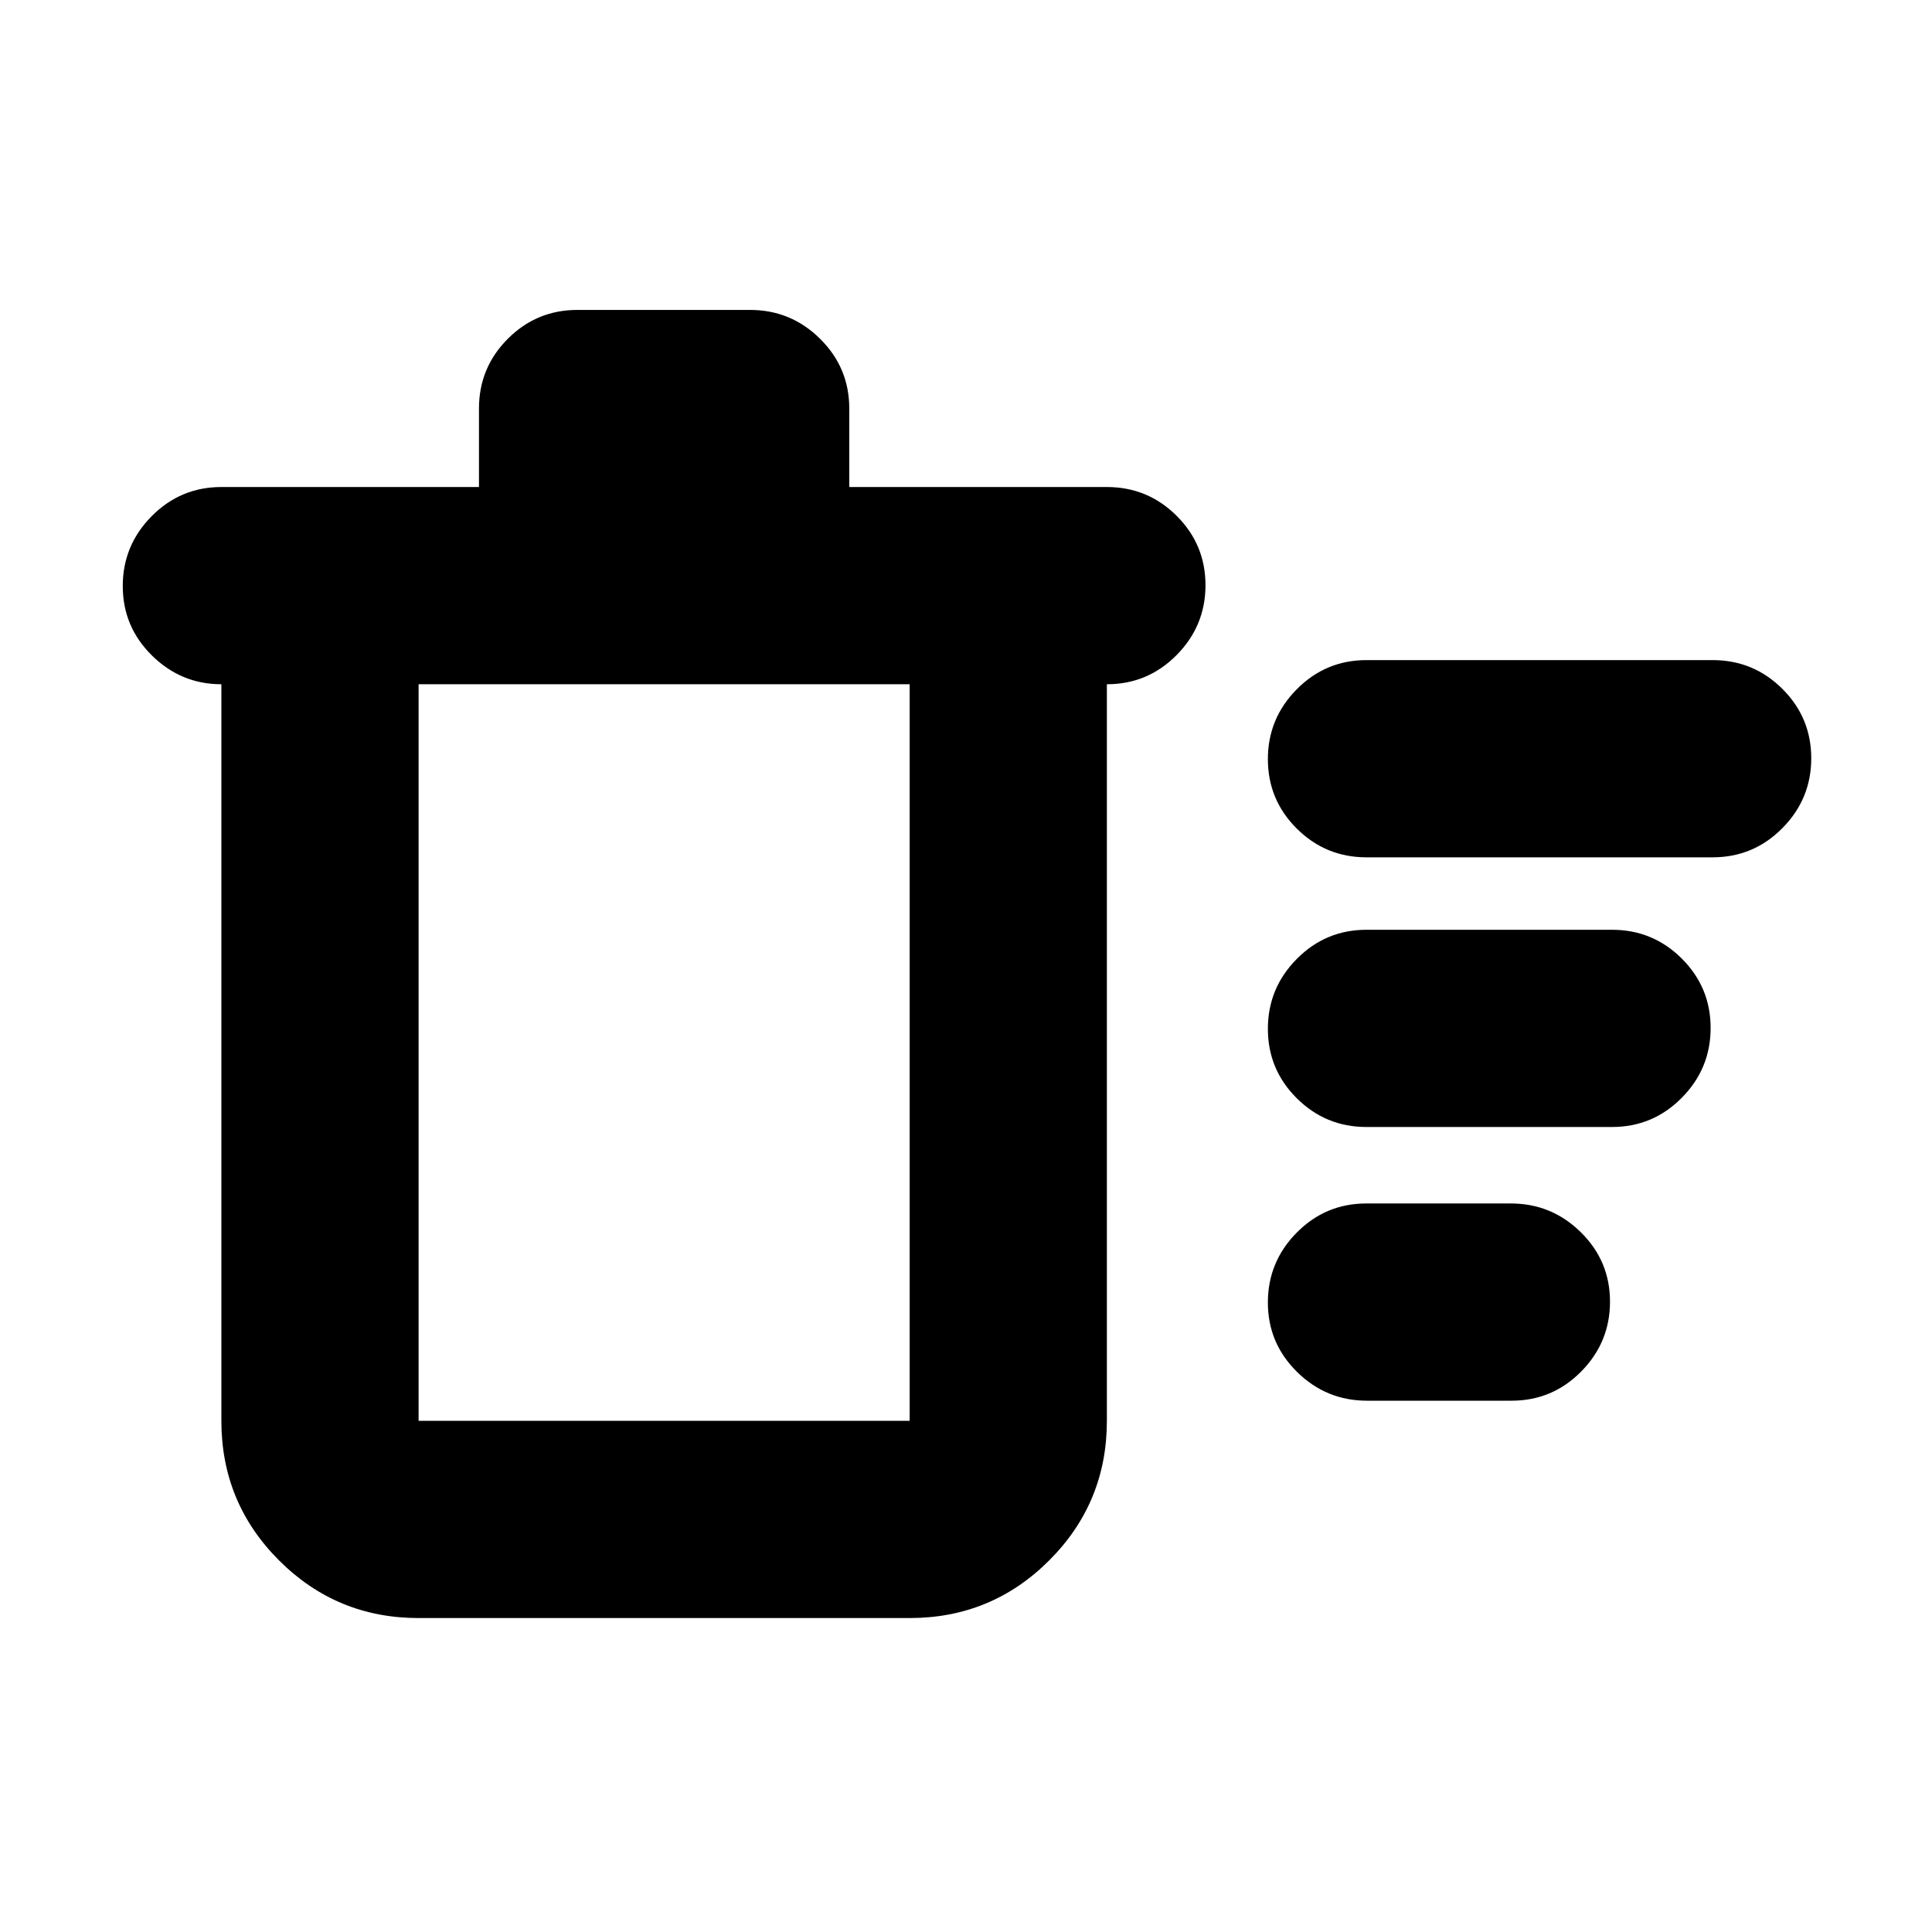 <svg xmlns="http://www.w3.org/2000/svg" height="20" viewBox="0 -960 960 960" width="20"><path d="M208-156q-40.7 0-69.35-28.65Q110-213.3 110-254v-366q-20 0-34.5-14.29T61-668.79Q61-689 75.35-703.5T110-718h128v-39q0-20.3 14.32-34.65Q266.65-806 286.91-806h85.83q20.26 0 34.76 14.35Q422-777.3 422-757v39h128q20.3 0 34.65 14.29Q599-689.42 599-669.21t-14.35 34.71Q570.3-620 550-620v366q0 40.7-28.65 69.35Q492.7-156 452-156H208Zm471.26-108q-20.26 0-34.76-14.29-14.5-14.29-14.5-34.5t14.32-34.71q14.33-14.5 34.59-14.5h71.83q20.26 0 34.76 14.29 14.5 14.29 14.5 34.5t-14.32 34.71Q771.35-264 751.09-264h-71.83ZM679-400q-20.3 0-34.65-14.29Q630-428.58 630-448.79t14.35-34.71Q658.7-498 679-498h122q20.3 0 34.65 14.29Q850-469.42 850-449.21t-14.35 34.71Q821.3-400 801-400H679Zm0-134q-20.3 0-34.65-14.29Q630-562.58 630-582.79t14.35-34.71Q658.7-632 679-632h172q20.3 0 34.65 14.29Q900-603.42 900-583.21t-14.35 34.71Q871.3-534 851-534H679Zm-471-86v366h244v-366H208Z"/></svg>